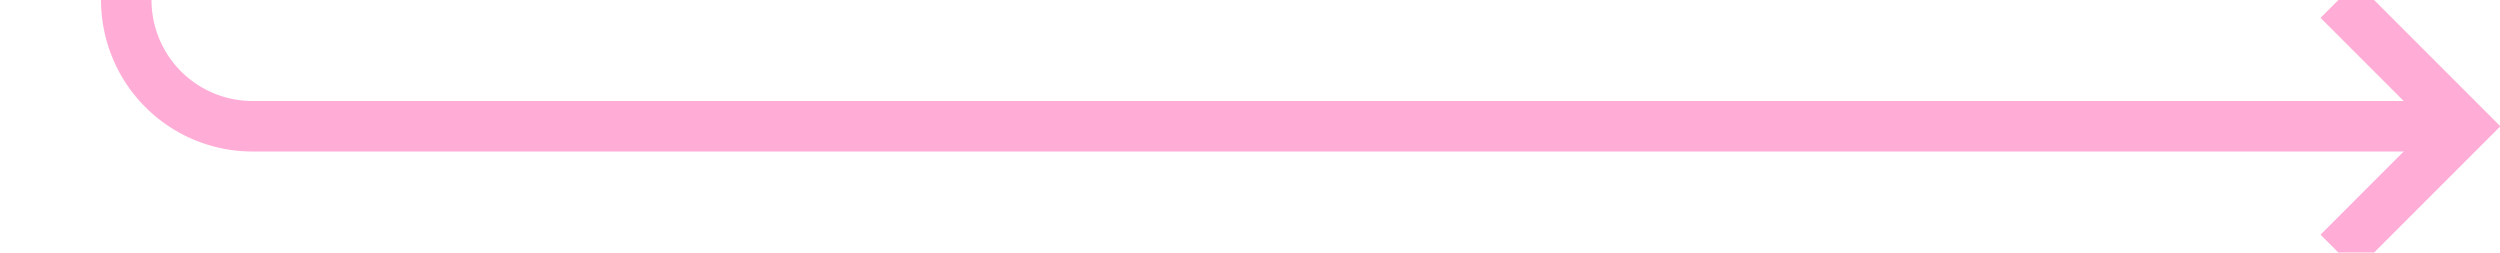﻿<?xml version="1.0" encoding="utf-8"?>
<svg version="1.1" xmlns:xlink="http://www.w3.org/1999/xlink" width="99px" height="10px" preserveAspectRatio="xMinYMid meet" viewBox="1325 846  99 8" xmlns="http://www.w3.org/2000/svg">
  <path d="M 468 198  L 1325 198  A 5 5 0 0 1 1330 203 L 1330 845  A 5 5 0 0 0 1335 850 L 1422 850  " stroke-width="2" stroke="#ffadd6" fill="none" />
  <path d="M 469.5 194.5  A 3.5 3.5 0 0 0 466 198 A 3.5 3.5 0 0 0 469.5 201.5 A 3.5 3.5 0 0 0 473 198 A 3.5 3.5 0 0 0 469.5 194.5 Z M 1416.893 845.707  L 1421.186 850  L 1416.893 854.293  L 1418.307 855.707  L 1423.307 850.707  L 1424.014 850  L 1423.307 849.293  L 1418.307 844.293  L 1416.893 845.707  Z " fill-rule="nonzero" fill="#ffadd6" stroke="none" />
</svg>